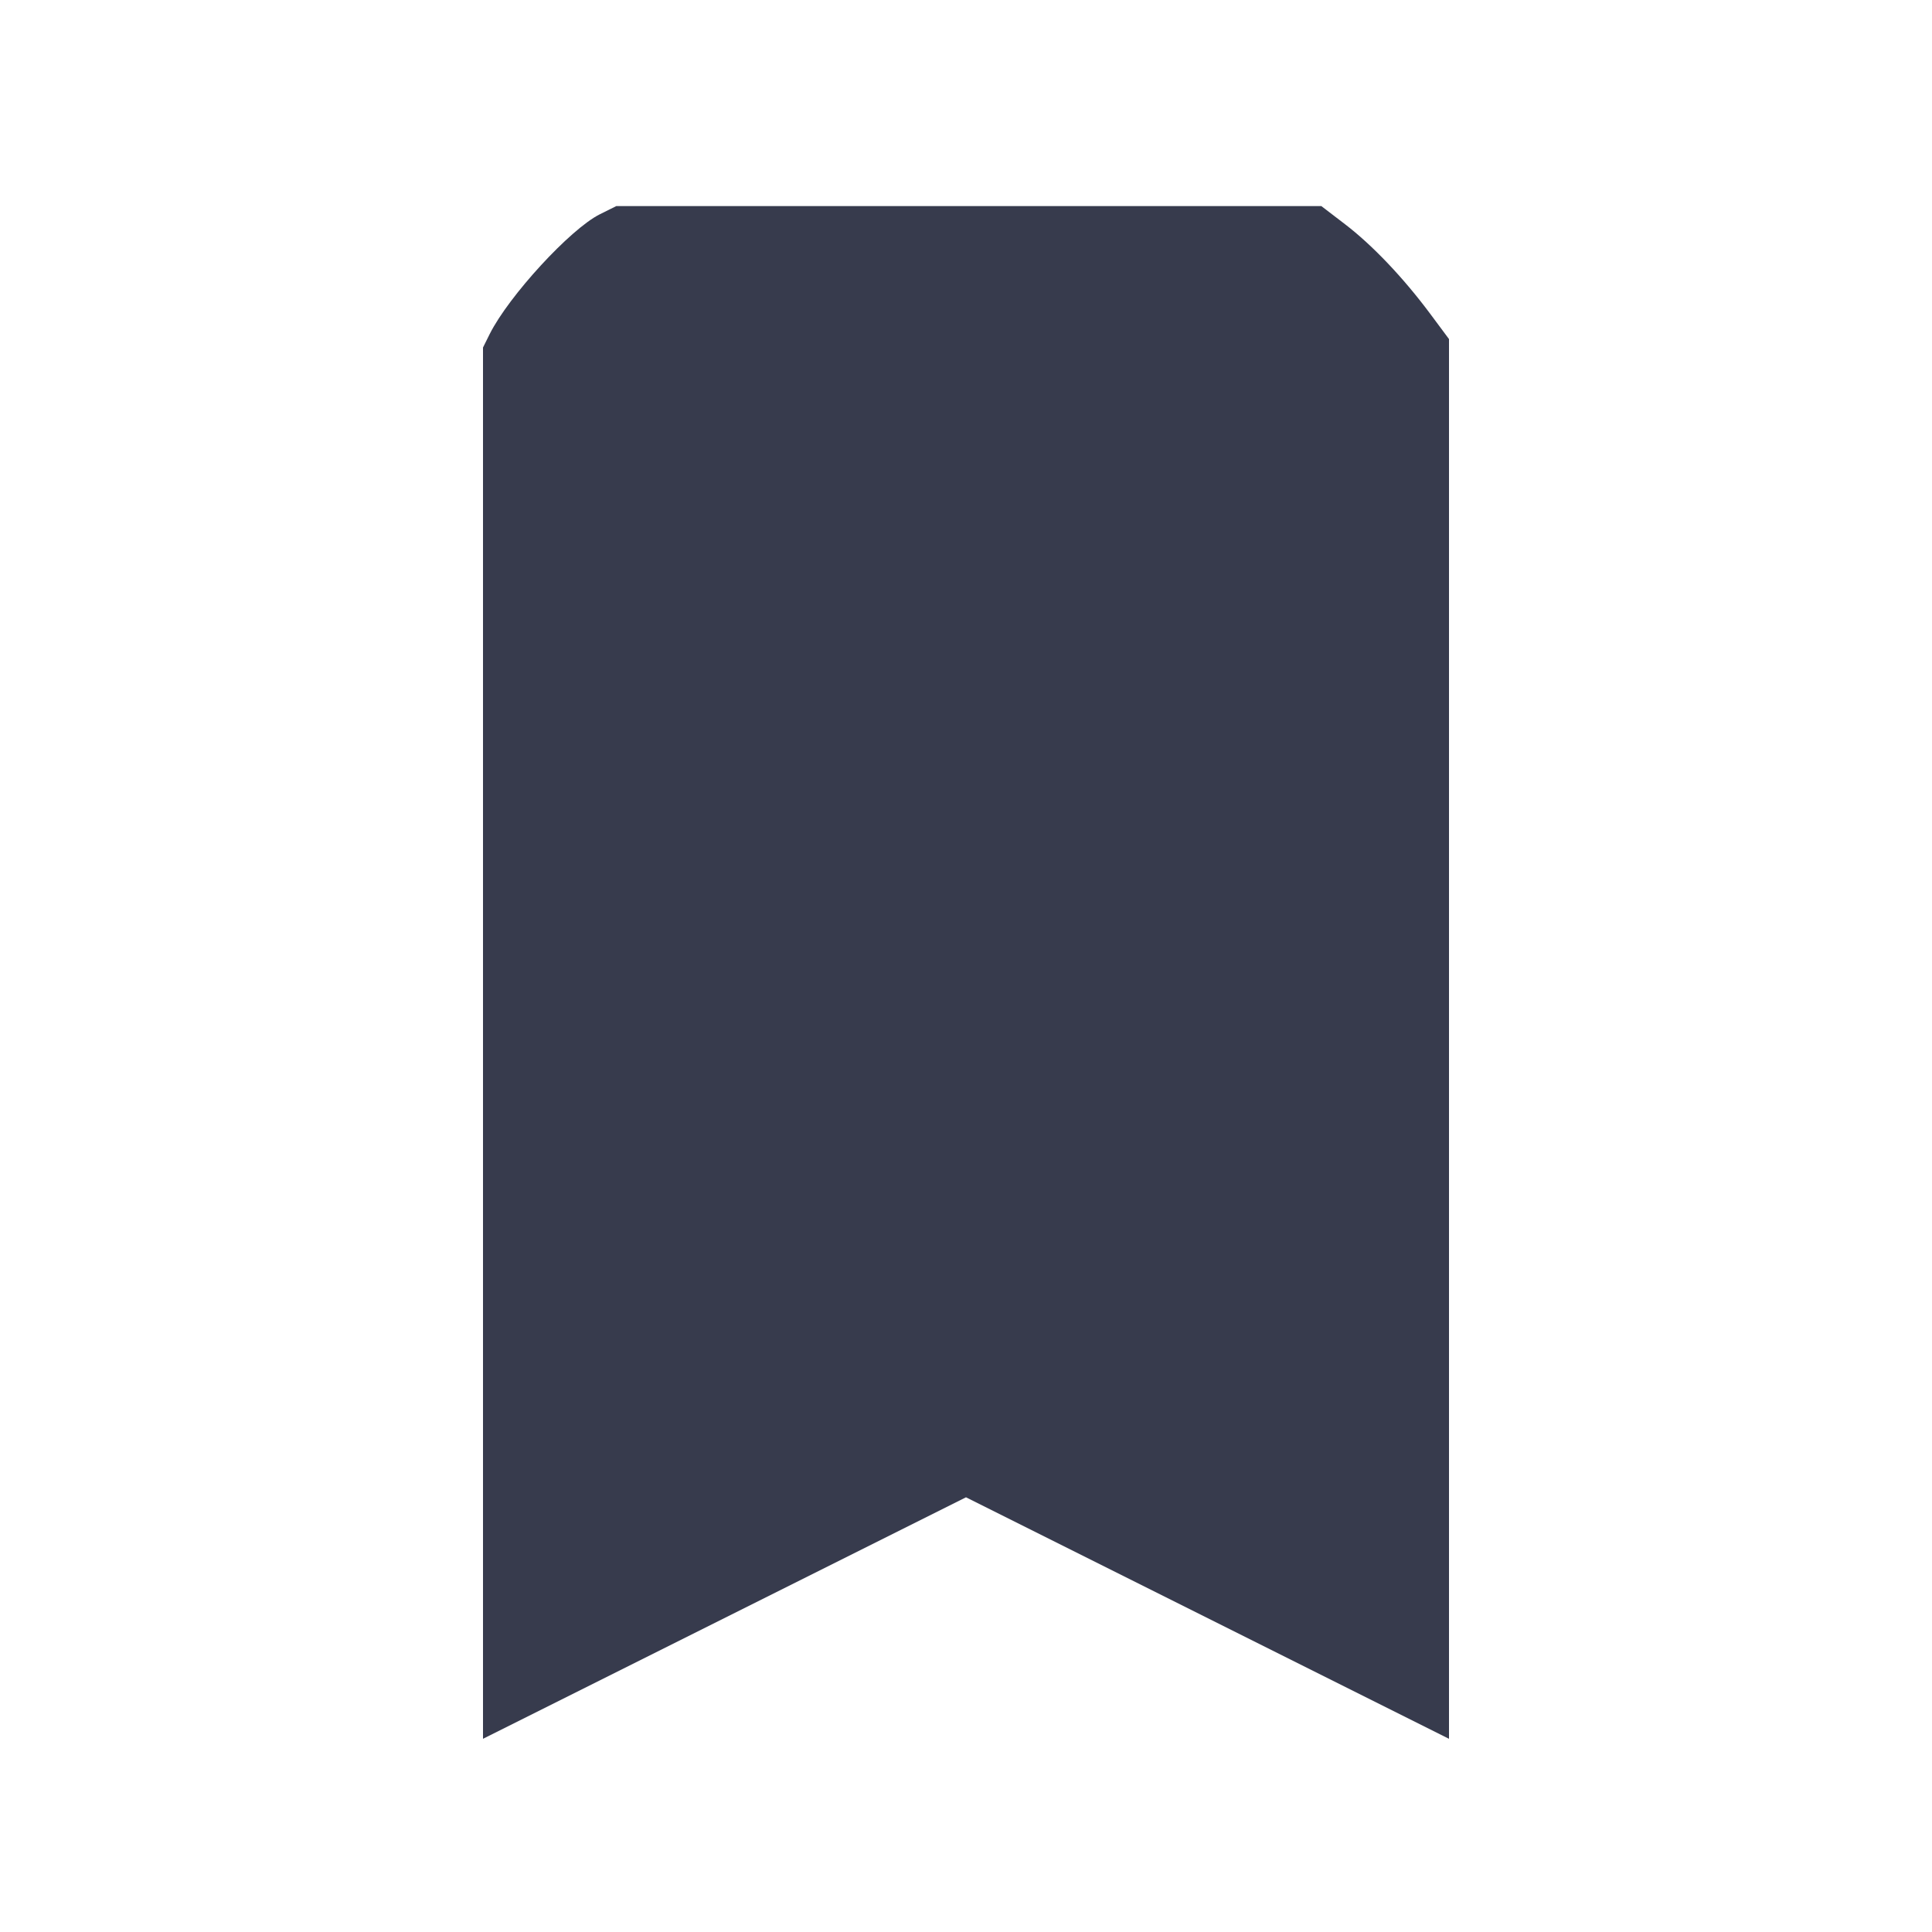 <svg width="24" height="24" viewBox="0 0 24 24" fill="none" xmlns="http://www.w3.org/2000/svg"><path d="M7.451 2.662 C 7.086 2.844,6.322 3.675,6.084 4.148 L 6.000 4.317 6.000 12.958 L 6.000 21.600 9.000 20.100 L 12.000 18.600 15.000 20.100 L 18.000 21.600 18.000 12.906 L 18.000 4.212 17.765 3.896 C 17.431 3.448,17.049 3.046,16.708 2.785 L 16.414 2.560 12.035 2.560 L 7.656 2.560 7.451 2.662 " fill="#373B4D" stroke="none" fill-rule="evenodd"></path></svg>